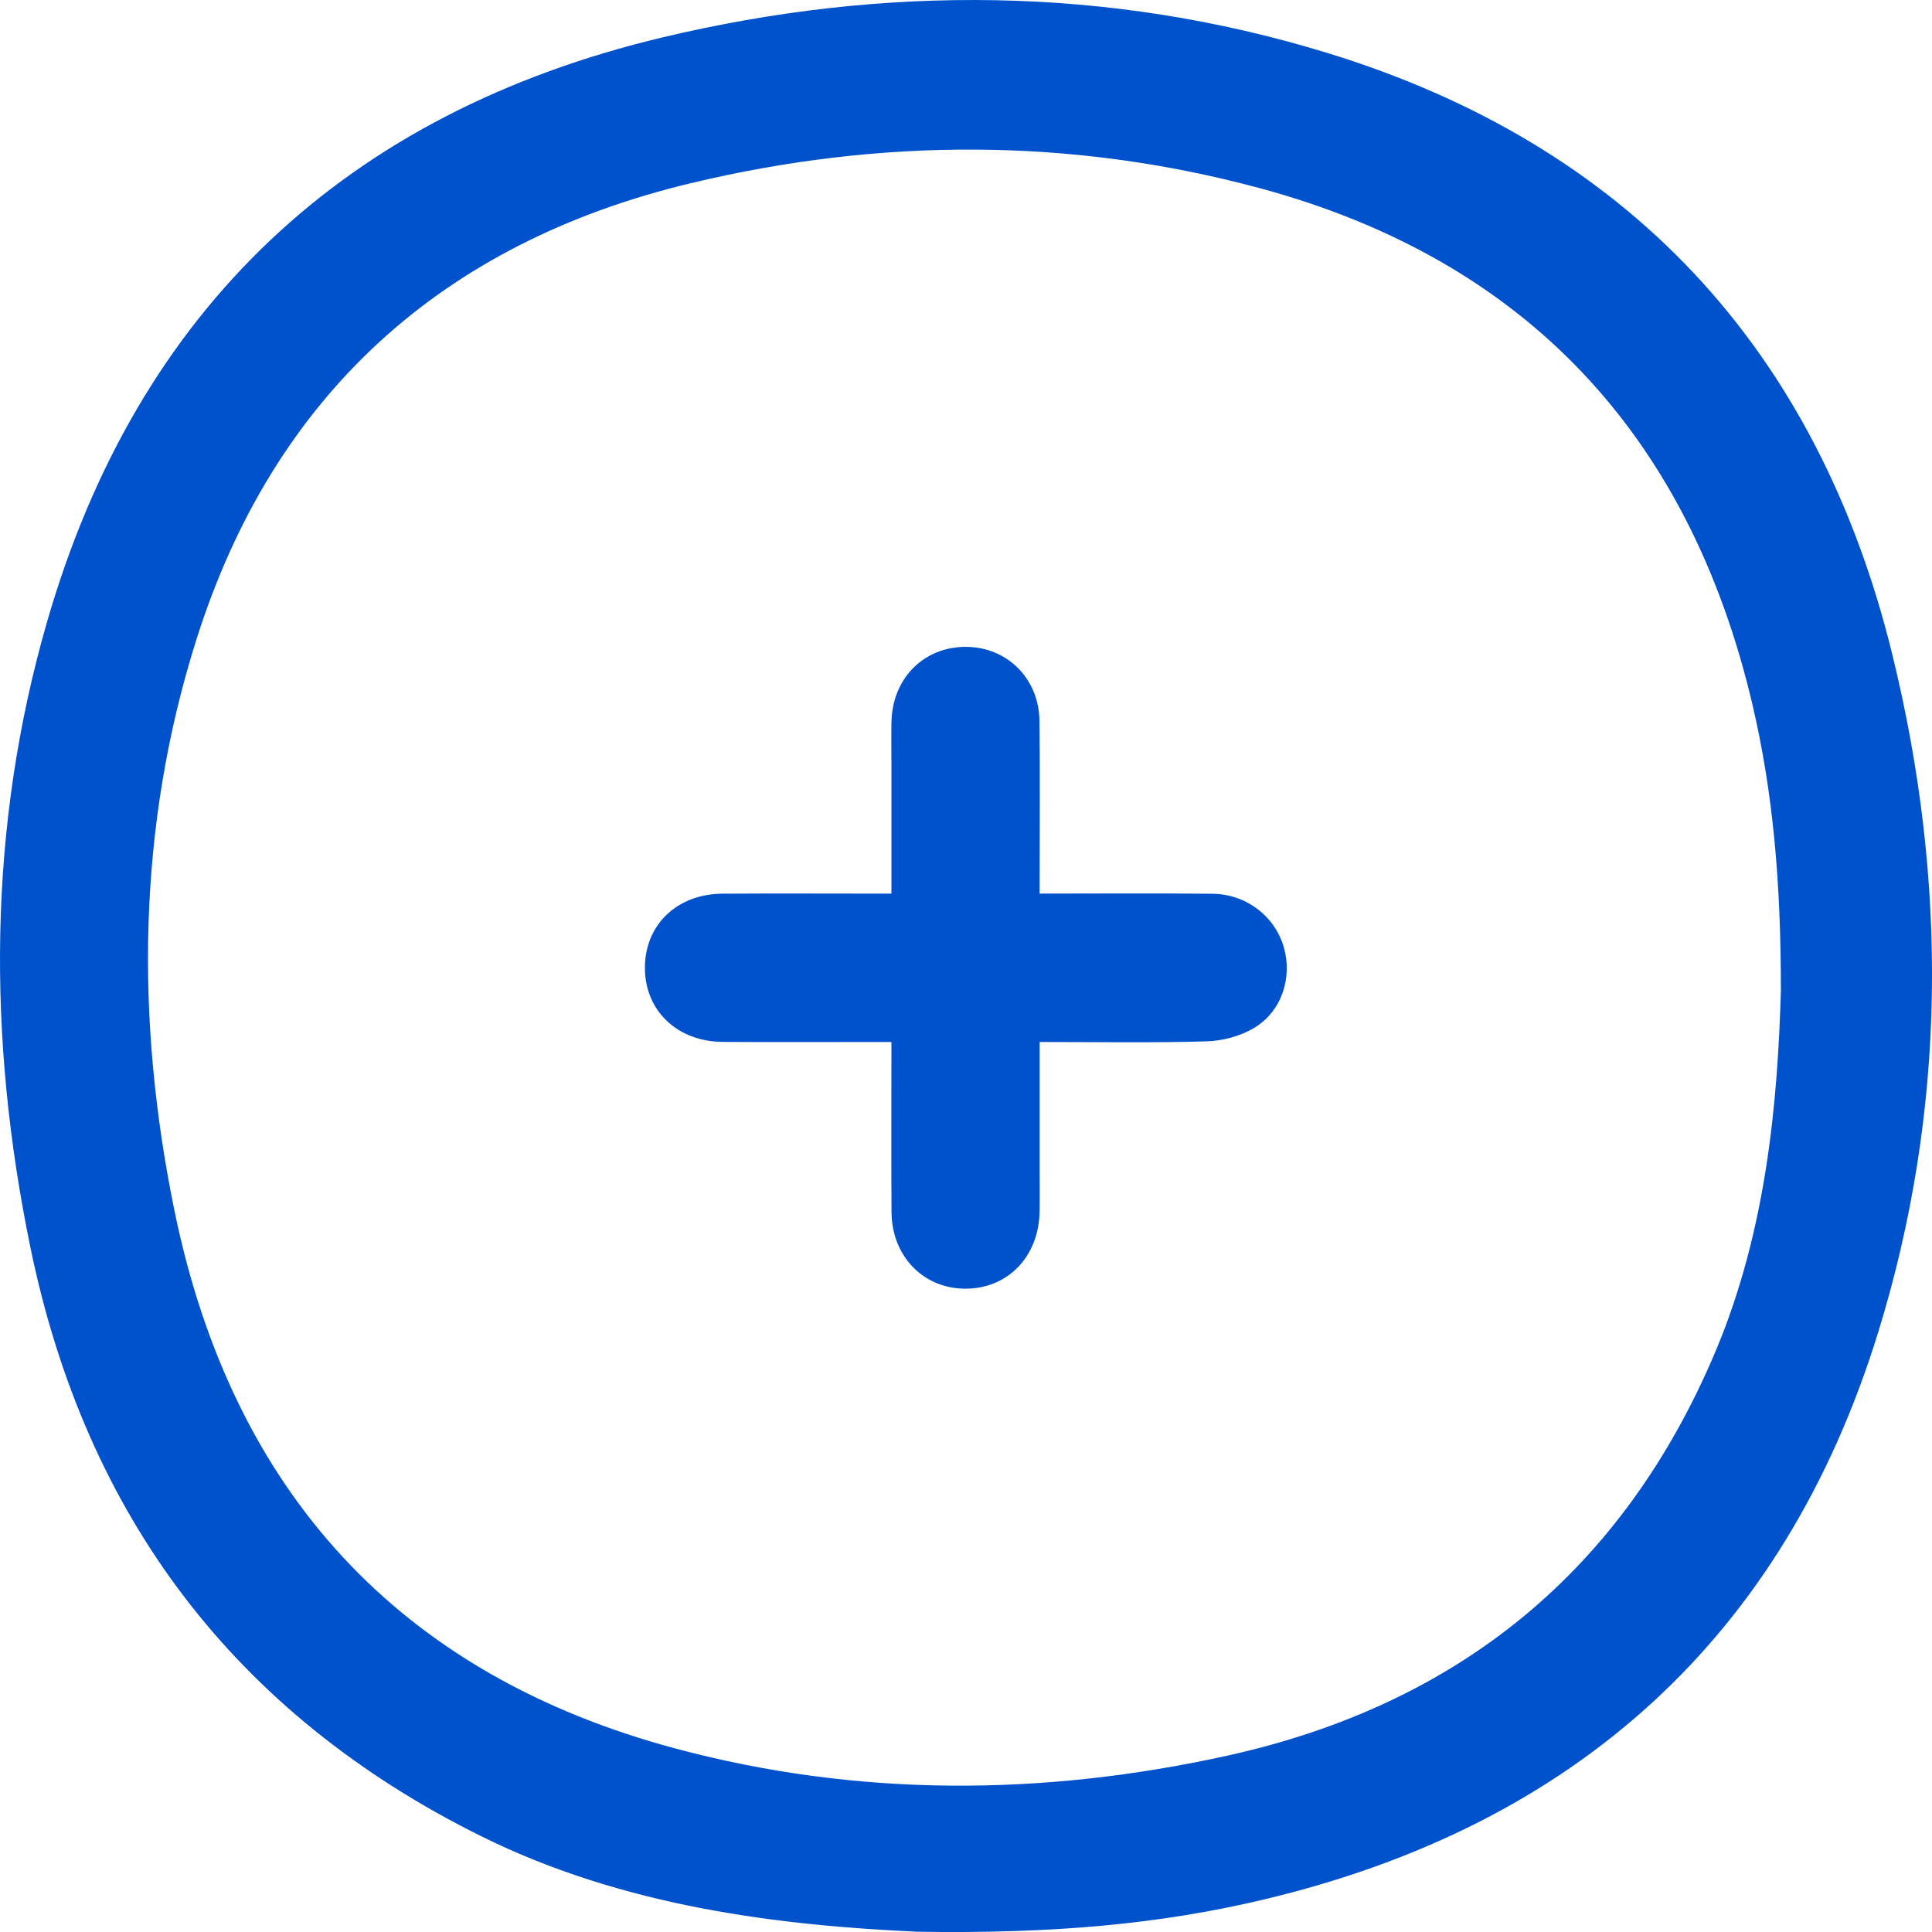 <svg width="42" height="42" viewBox="0 0 42 42" fill="none" xmlns="http://www.w3.org/2000/svg">
<path d="M19.931 41.994C17.008 41.858 13.594 41.474 10.447 39.911C5.106 37.258 1.865 32.956 0.663 27.128C-0.278 22.566 -0.269 17.986 1.025 13.511C2.991 6.706 7.531 2.451 14.406 0.812C19.223 -0.335 24.096 -0.304 28.835 1.145C35.372 3.143 39.513 7.583 41.14 14.239C42.344 19.159 42.325 24.128 40.827 28.972C38.779 35.598 34.234 39.678 27.501 41.287C25.192 41.84 22.835 42.04 19.931 41.994ZM38.715 21.527C38.715 19.128 38.538 17.205 38.097 15.319C36.726 9.473 33.173 5.647 27.366 4.085C23.279 2.987 19.128 2.996 15.01 3.984C9.6 5.282 5.946 8.599 4.269 13.905C2.986 17.966 2.939 22.15 3.791 26.312C5.042 32.42 8.673 36.409 14.709 38.018C18.658 39.071 22.681 39.049 26.678 38.167C31.719 37.055 35.299 34.127 37.303 29.356C38.411 26.717 38.647 23.9 38.715 21.527Z" fill="#0052CC"/>
<path d="M22.6 19.426C23.889 19.426 25.125 19.416 26.363 19.43C27.091 19.438 27.709 19.914 27.906 20.582C28.101 21.242 27.869 21.984 27.264 22.346C26.964 22.525 26.578 22.629 26.227 22.638C25.041 22.673 23.852 22.652 22.601 22.652C22.601 23.602 22.601 24.519 22.601 25.436C22.601 25.738 22.605 26.041 22.6 26.342C22.582 27.325 21.9 28.023 20.971 28.015C20.069 28.007 19.39 27.308 19.381 26.356C19.372 25.148 19.379 23.94 19.379 22.652C19.201 22.652 19.043 22.652 18.884 22.652C17.827 22.652 16.771 22.657 15.714 22.65C14.723 22.644 14.022 21.972 14.02 21.044C14.017 20.112 14.712 19.435 15.702 19.428C16.907 19.42 18.11 19.427 19.379 19.427C19.379 18.459 19.379 17.526 19.379 16.591C19.379 16.29 19.372 15.987 19.38 15.685C19.404 14.737 20.09 14.056 21.006 14.062C21.894 14.069 22.585 14.749 22.597 15.669C22.612 16.893 22.6 18.118 22.6 19.426Z" fill="#0052CC"/>
</svg>

